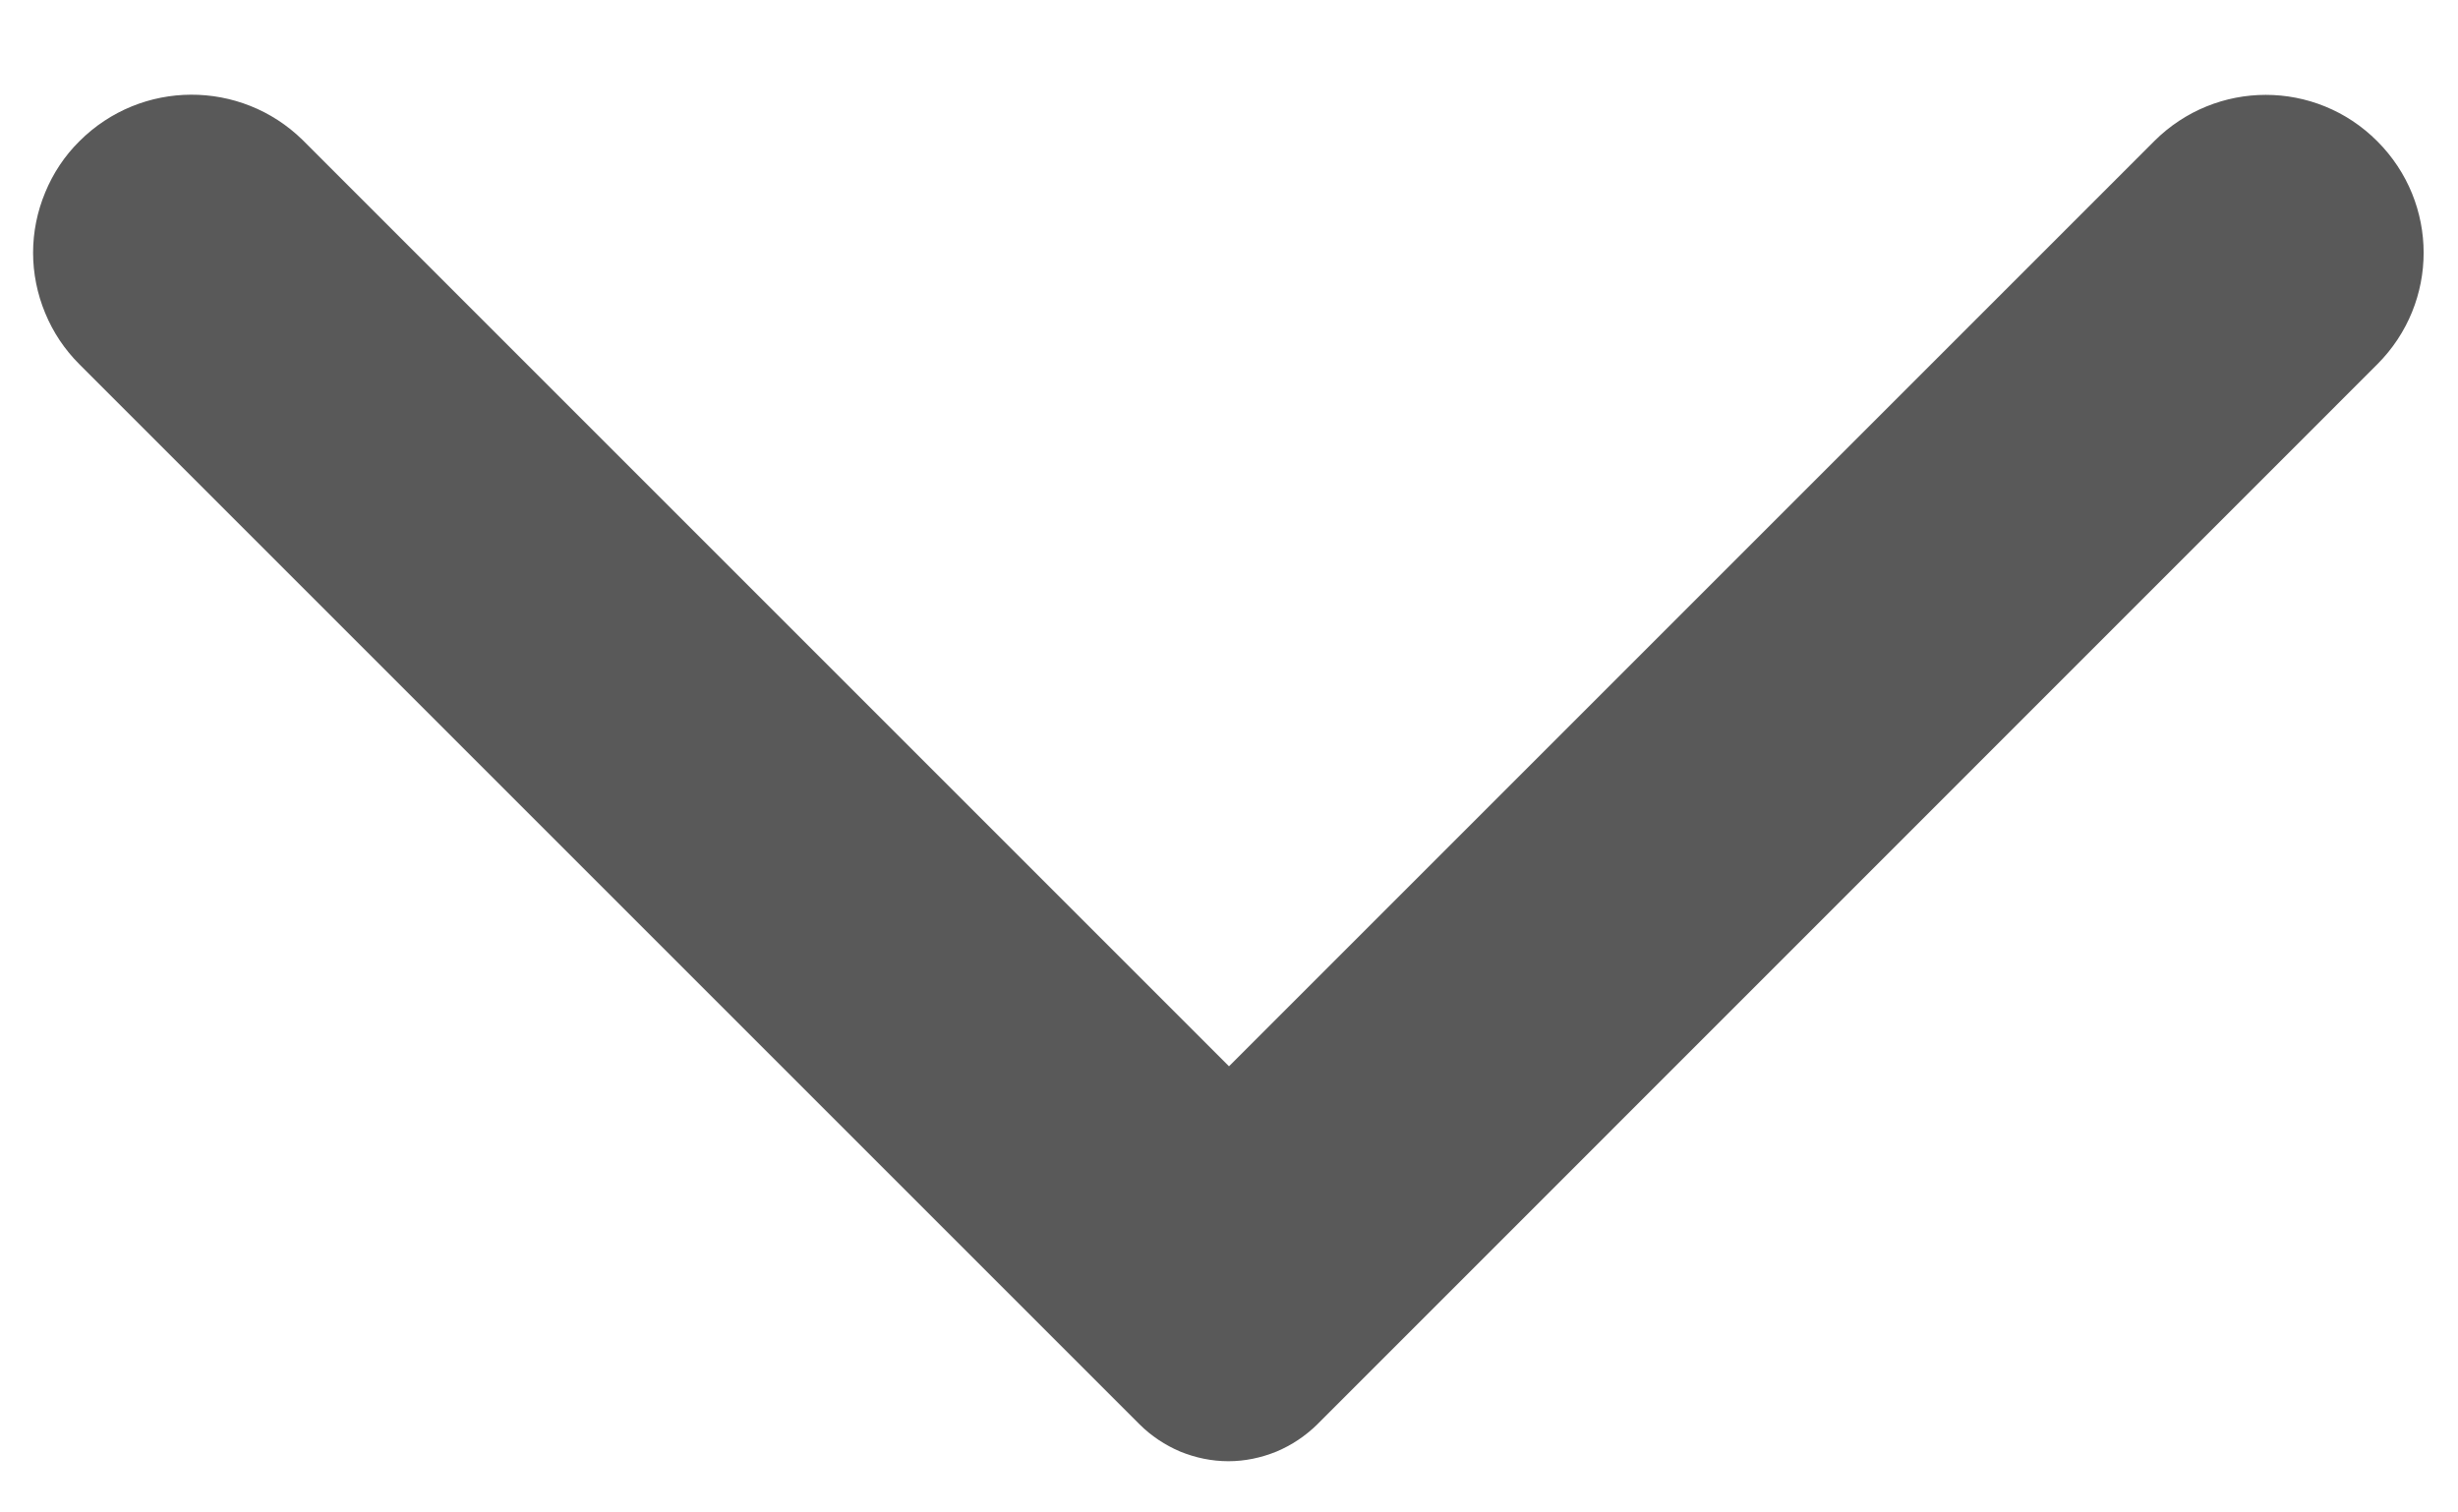 <svg width="13" height="8" viewBox="0 0 13 8" fill="none" xmlns="http://www.w3.org/2000/svg">
<path d="M0.42 0.747C0.342 0.824 0.281 0.916 0.239 1.018C0.197 1.119 0.175 1.227 0.175 1.337C0.175 1.446 0.197 1.555 0.239 1.656C0.281 1.758 0.342 1.849 0.42 1.927L6.027 7.534C6.088 7.595 6.162 7.644 6.242 7.678C6.323 7.711 6.409 7.729 6.497 7.729C6.584 7.729 6.67 7.711 6.751 7.678C6.832 7.644 6.905 7.595 6.967 7.534L12.573 1.927C12.9 1.6 12.9 1.074 12.573 0.747C12.247 0.42 11.72 0.42 11.393 0.747L6.5 5.64L1.6 0.74C1.273 0.42 0.747 0.42 0.42 0.747Z" fill="black" fill-opacity="0.65"/>
</svg>
